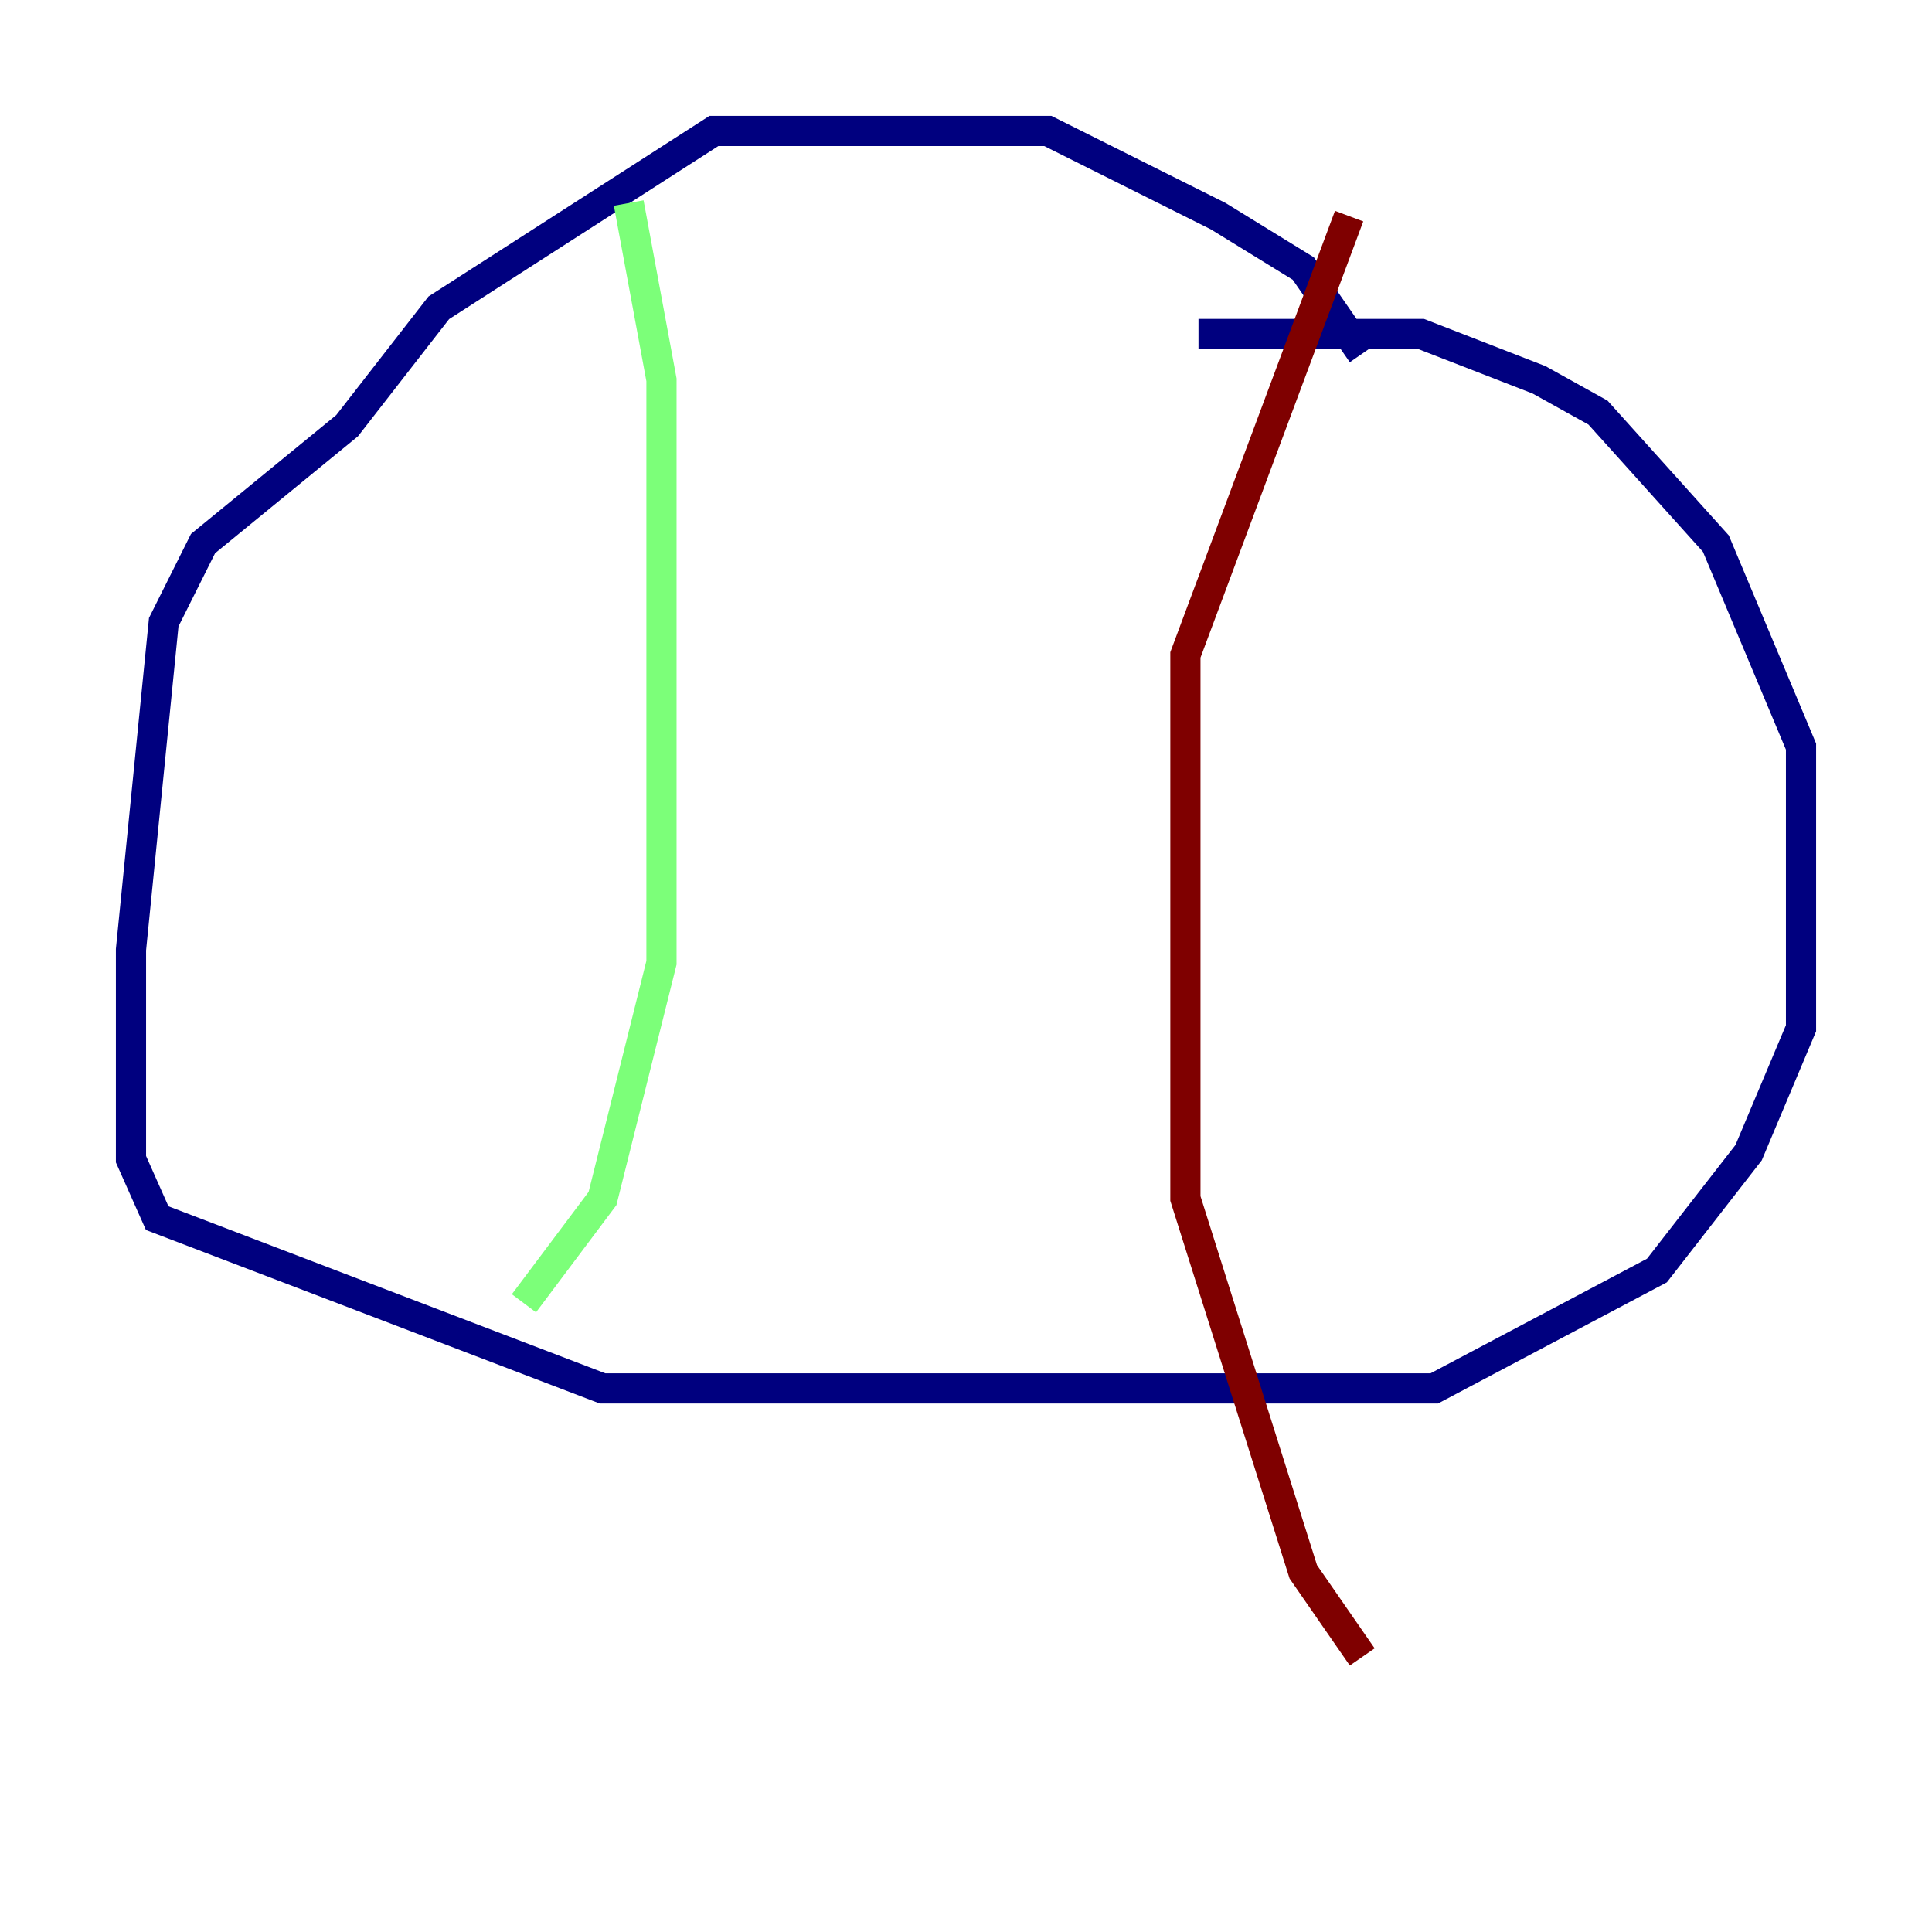 <?xml version="1.0" encoding="utf-8" ?>
<svg baseProfile="tiny" height="128" version="1.2" viewBox="0,0,128,128" width="128" xmlns="http://www.w3.org/2000/svg" xmlns:ev="http://www.w3.org/2001/xml-events" xmlns:xlink="http://www.w3.org/1999/xlink"><defs /><polyline fill="none" points="90.251,23.43 86.346,17.79 80.705,14.319 69.424,8.678 47.295,8.678 29.071,20.393 22.997,28.203 13.451,36.014 10.848,41.22 8.678,62.915 8.678,76.8 10.414,80.705 39.919,91.986 95.024,91.986 109.776,84.176 115.851,76.366 119.322,68.122 119.322,49.464 113.681,36.014 105.871,27.336 101.966,25.166 94.156,22.129 79.403,22.129" stroke="#00007f" stroke-width="2" /><polyline fill="none" points="41.654,13.451 43.824,25.166 43.824,63.783 39.919,79.403 34.712,86.346" stroke="#7cff79" stroke-width="2" /><polyline fill="none" points="89.383,14.319 78.536,43.39 78.536,79.403 86.346,104.136 90.251,109.776" stroke="#7f0000" stroke-width="2" /></svg>